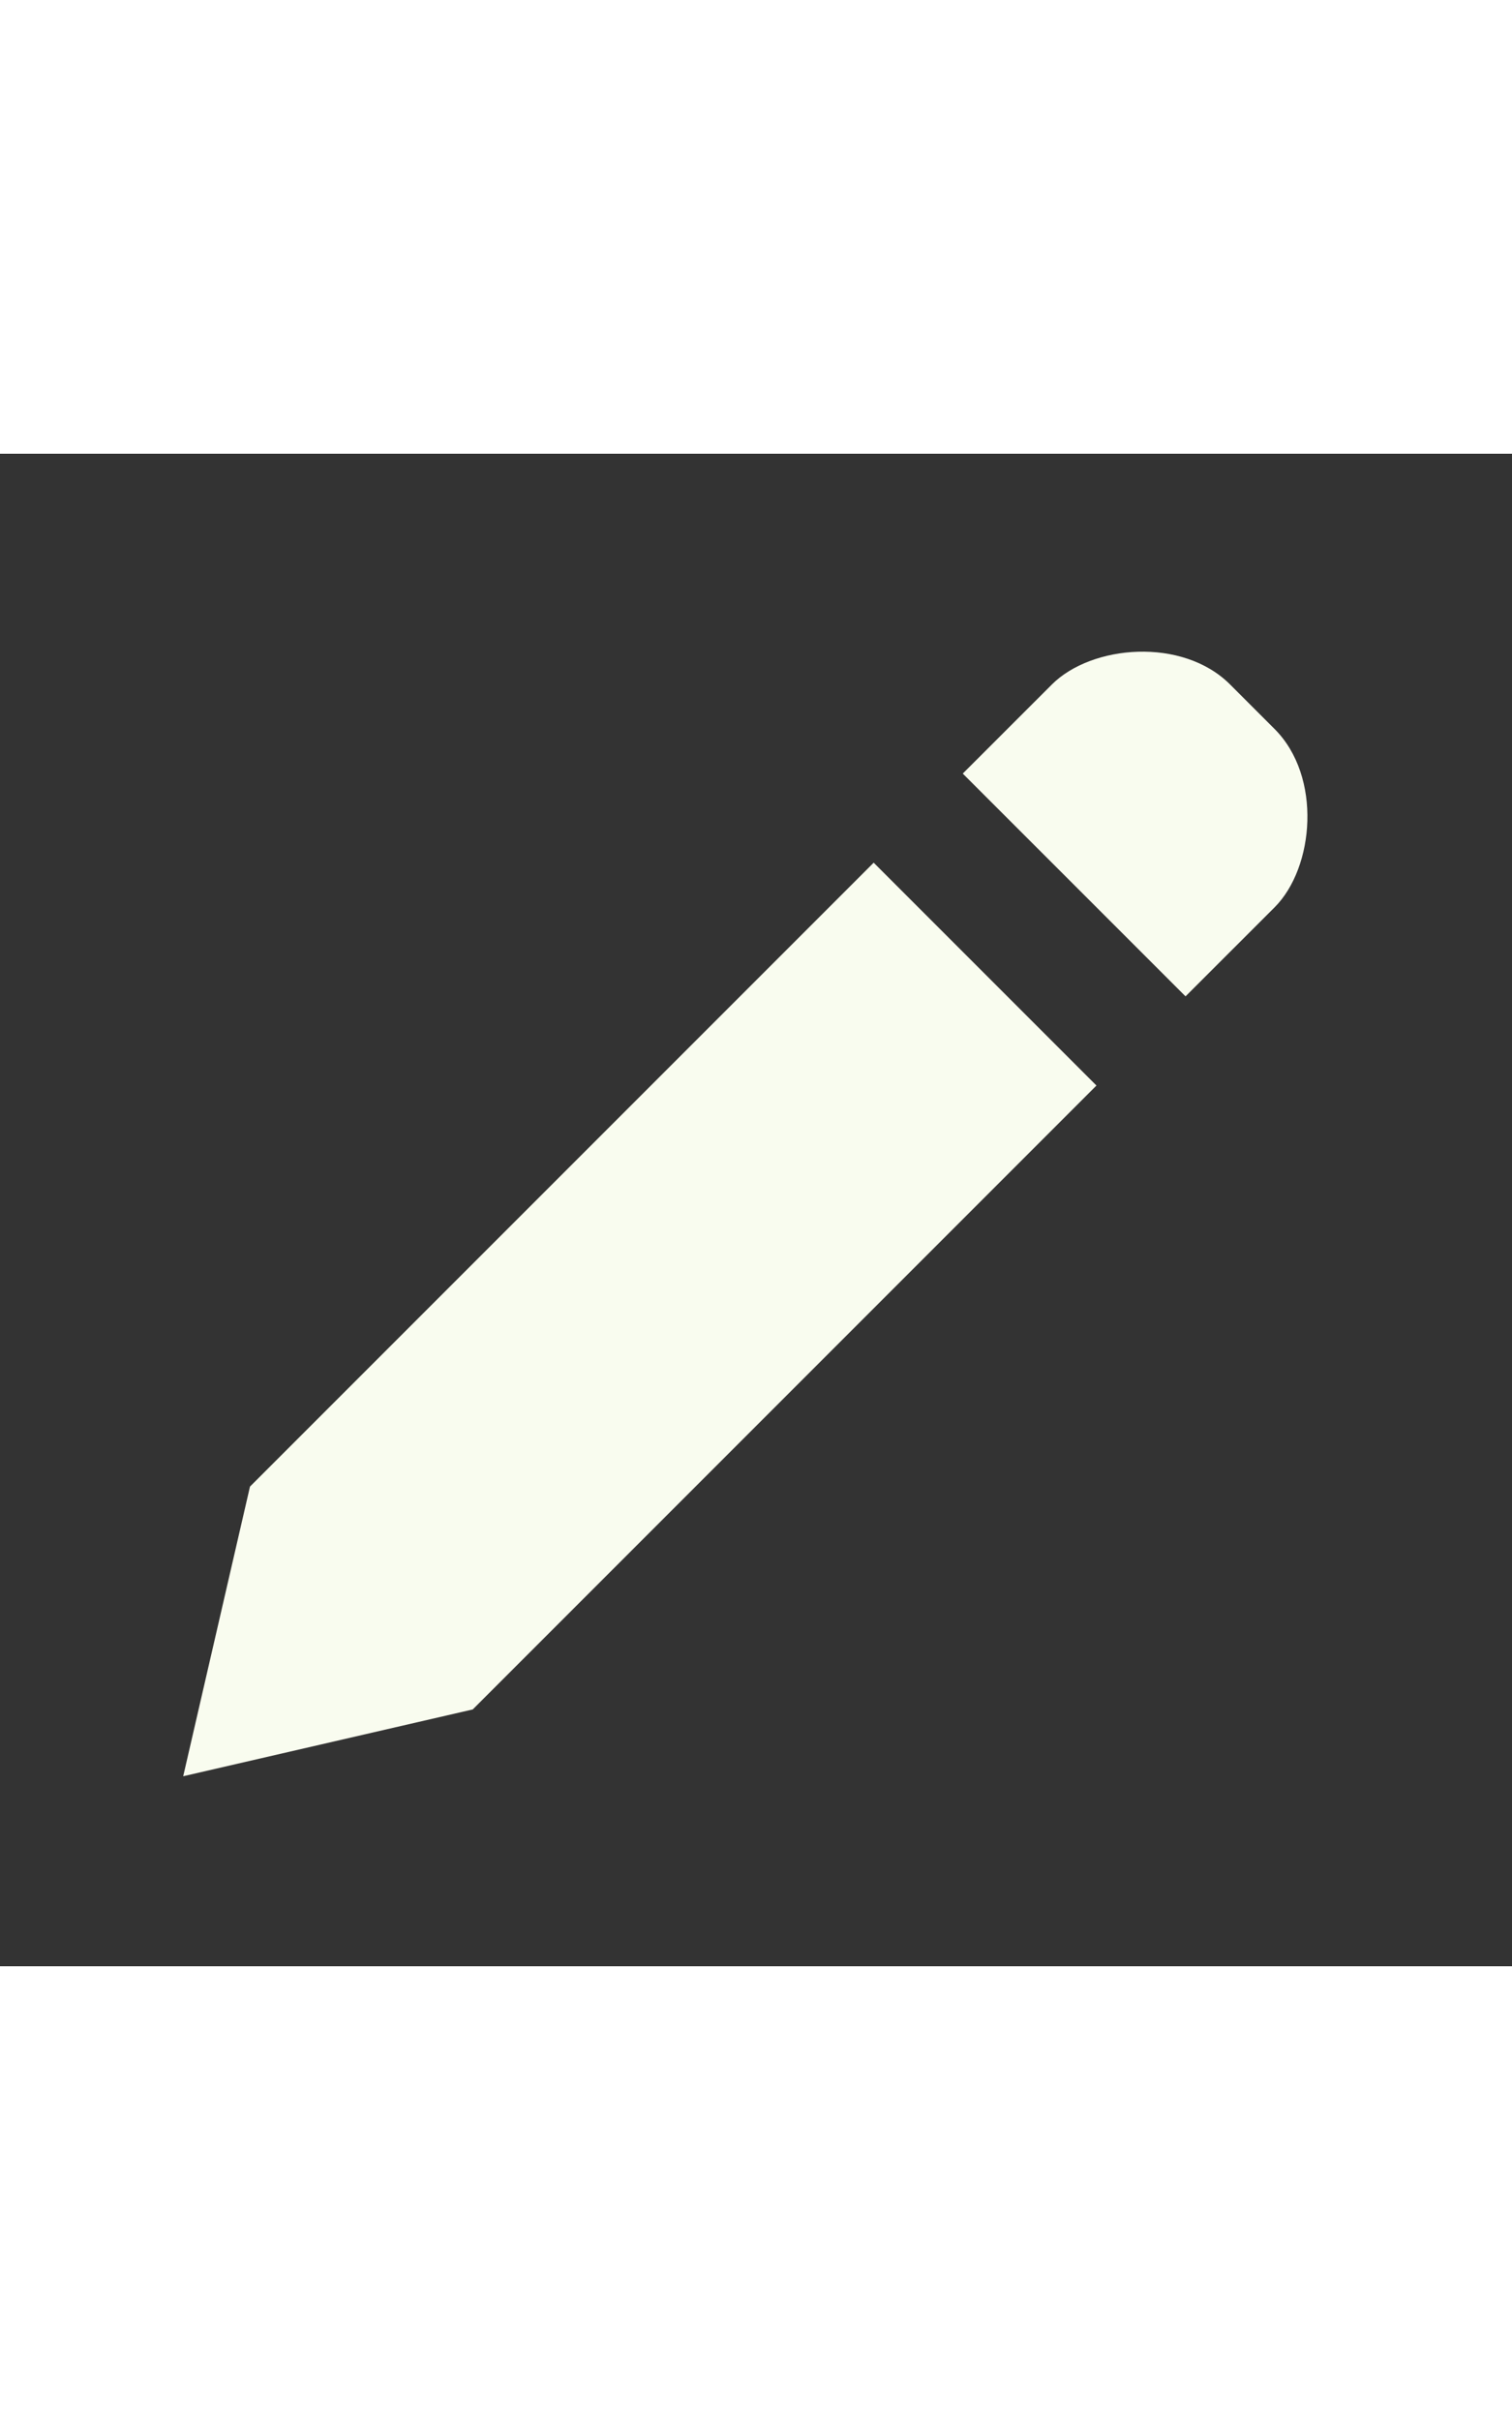 <svg xmlns="http://www.w3.org/2000/svg" viewBox="-2.5 -2.5 24 24" width="15" fill="#F9FCEF">
    <rect x="-2.5" y="-2.5" width="24" height="24" fill="#333333" stroke="none"/>
    <path d="M16.318 6.11l-3.536-3.535 1.415-1.414c.63-.63 2.073-.755 2.828 0l.707.707c.755.755.631 2.198 0 2.829L16.318 6.11zm-1.414 1.415l-9.9 9.9-4.596 1.06 1.06-4.596 9.9-9.9 3.536 3.536z">
    </path>
</svg>